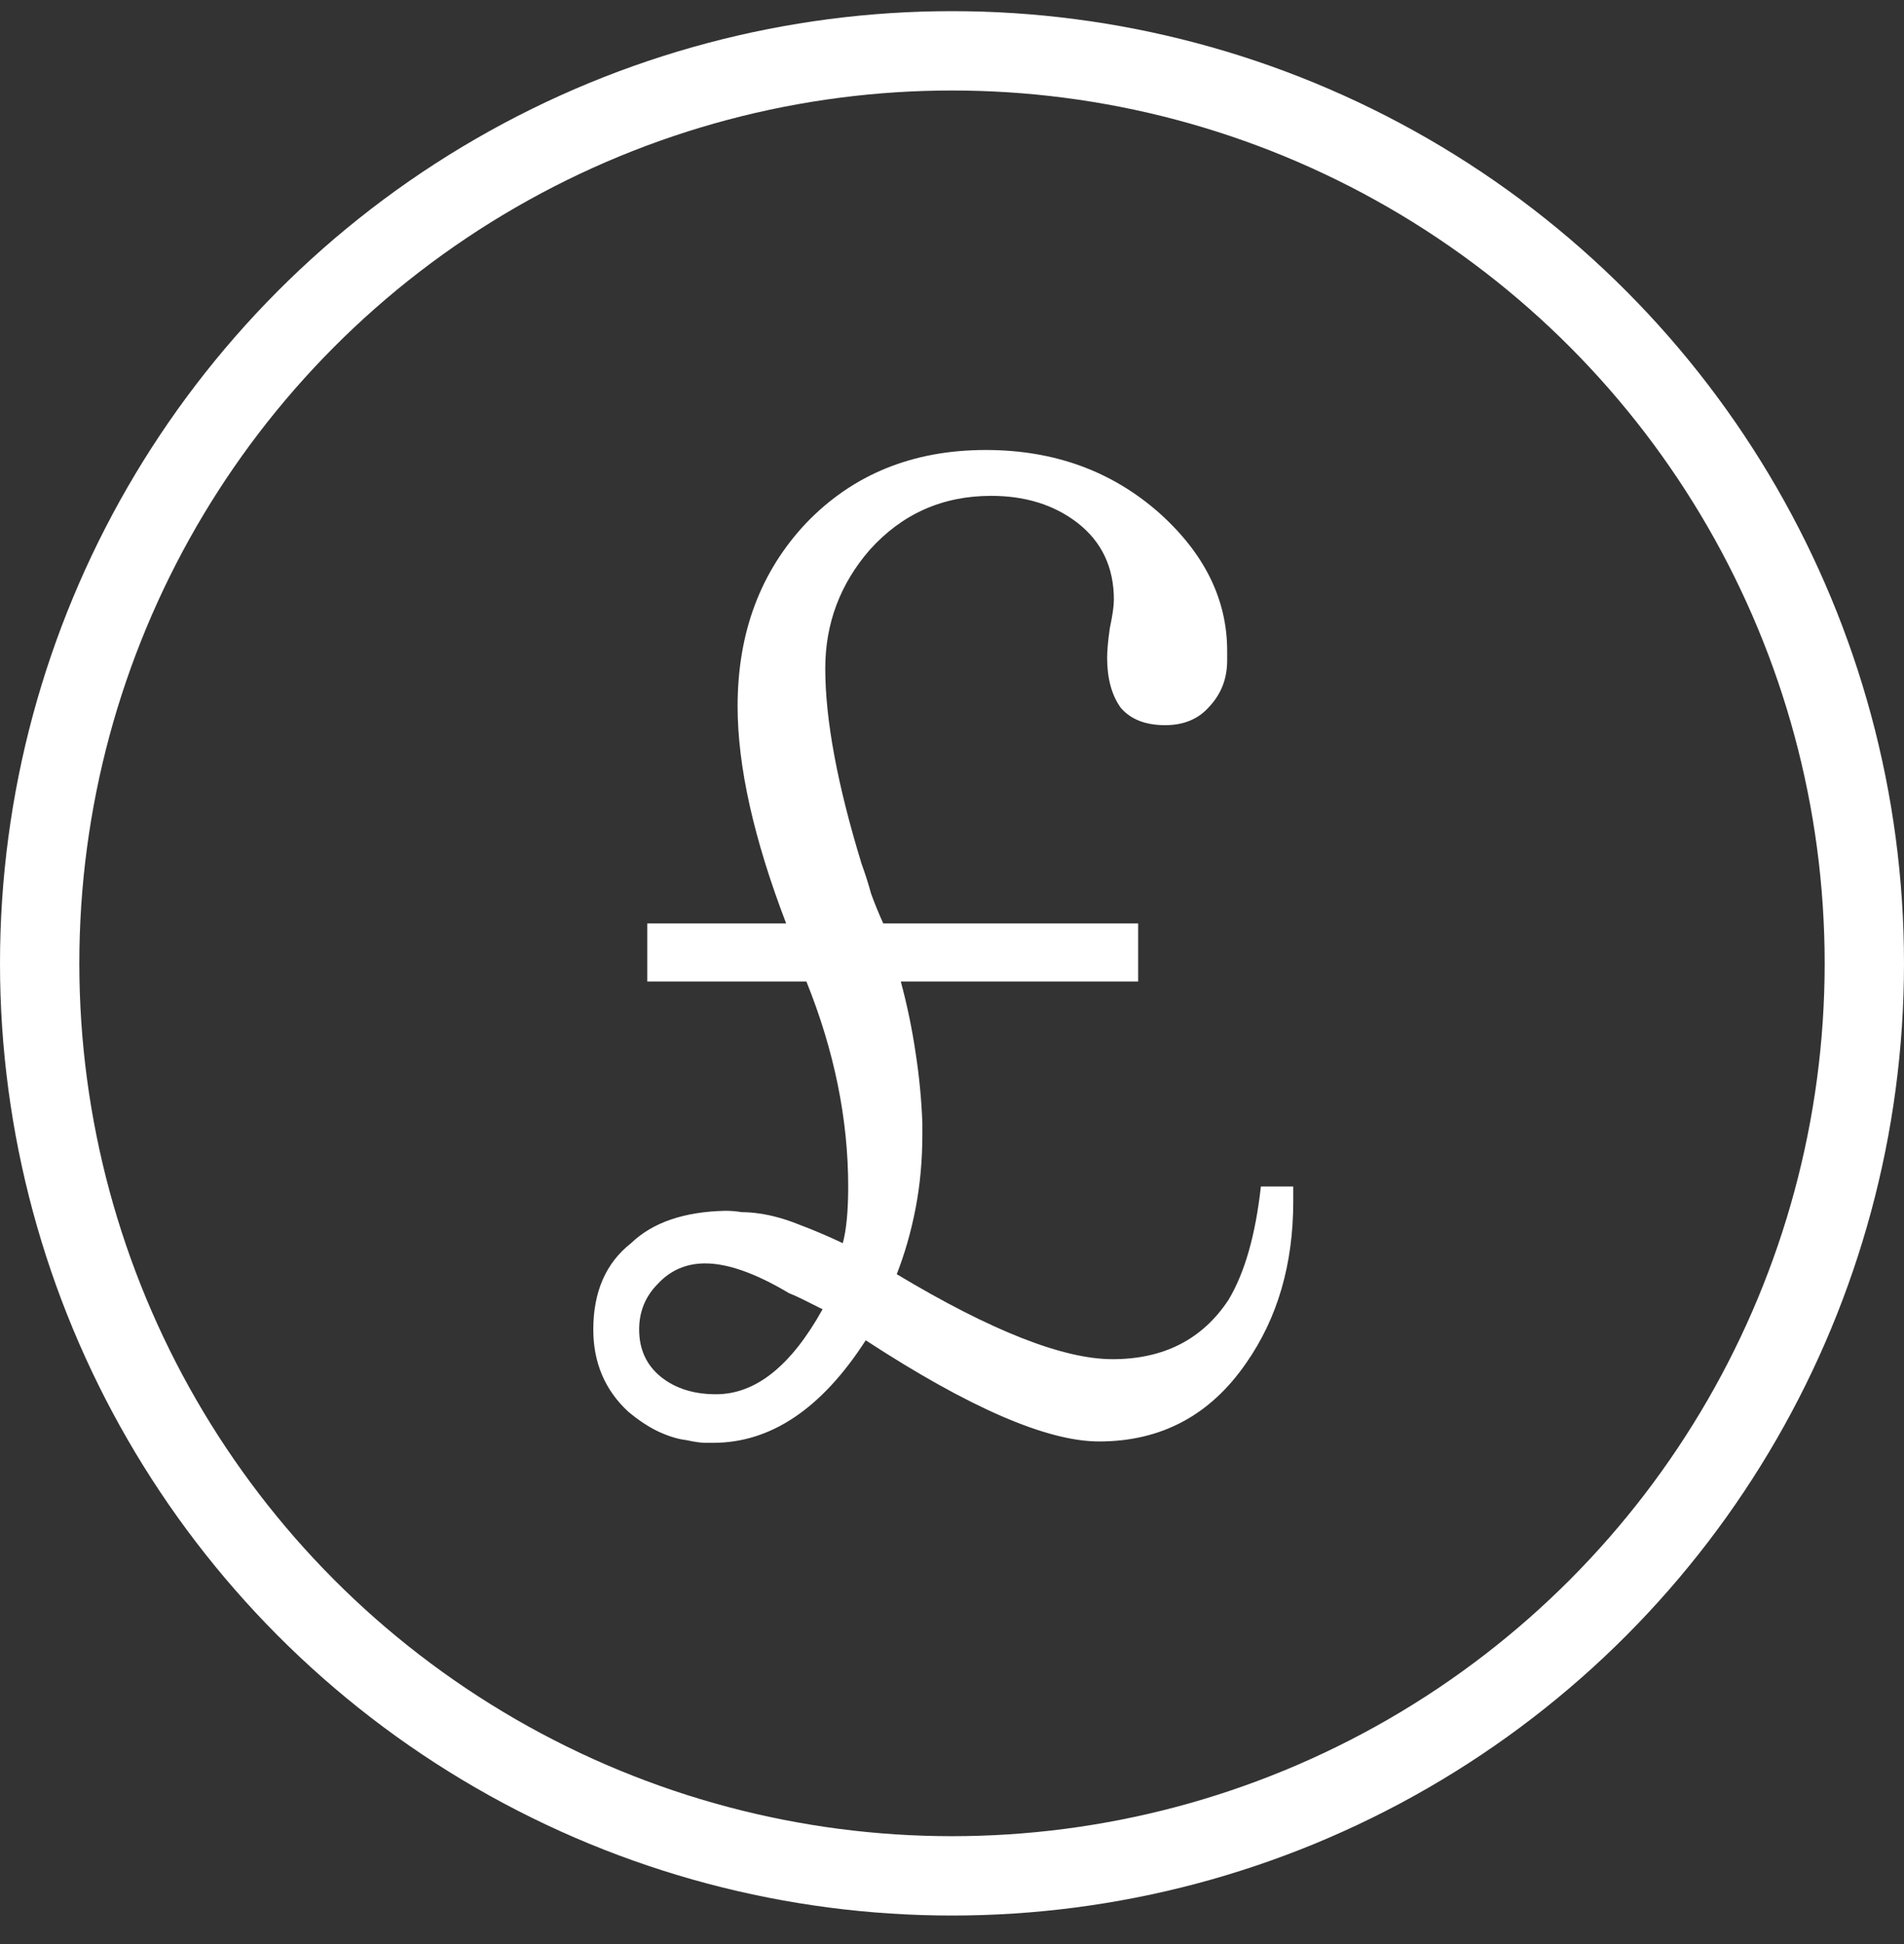 <svg width="48" height="49" viewBox="0 0 48 49" fill="none" xmlns="http://www.w3.org/2000/svg">
<rect x="0" y="0" width="48" height="49" fill="#333333" stroke="none"/>
<circle cx="24" cy="24.281" r="23" stroke="white" stroke-width="2"/>
<path d="M32.603 30.28C32.603 31.866 32.207 33.226 31.413 34.36C30.507 35.674 29.271 36.332 27.707 36.332C26.393 36.332 24.432 35.482 21.825 33.782C20.715 35.504 19.434 36.366 17.983 36.366C17.983 36.366 17.915 36.366 17.779 36.366C17.666 36.366 17.507 36.343 17.303 36.298C17.099 36.275 16.873 36.207 16.623 36.094C16.374 35.98 16.113 35.81 15.841 35.584C15.252 35.04 14.957 34.348 14.957 33.51C14.957 32.558 15.275 31.832 15.909 31.334C16.453 30.812 17.247 30.54 18.289 30.518C18.425 30.518 18.561 30.529 18.697 30.552C18.833 30.552 18.981 30.563 19.139 30.586C19.457 30.631 19.785 30.722 20.125 30.858C20.488 30.994 20.862 31.152 21.247 31.334C21.338 30.994 21.383 30.518 21.383 29.906C21.383 28.206 21.032 26.483 20.329 24.738H16.317V23.276H19.819C19.003 21.145 18.595 19.32 18.595 17.802C18.595 15.943 19.173 14.402 20.329 13.178C21.508 11.954 23.015 11.342 24.851 11.342C26.574 11.342 28.036 11.874 29.237 12.94C30.371 13.96 30.937 15.116 30.937 16.408V16.646C30.937 17.099 30.79 17.484 30.495 17.802C30.223 18.119 29.849 18.278 29.373 18.278C28.875 18.278 28.501 18.13 28.251 17.836C28.025 17.518 27.911 17.099 27.911 16.578C27.911 16.396 27.934 16.147 27.979 15.83C28.047 15.512 28.081 15.274 28.081 15.116C28.081 14.3 27.775 13.654 27.163 13.178C26.574 12.724 25.849 12.498 24.987 12.498C23.763 12.498 22.743 12.951 21.927 13.858C21.179 14.719 20.805 15.716 20.805 16.85C20.805 18.142 21.111 19.785 21.723 21.78C21.814 22.029 21.893 22.278 21.961 22.528C22.052 22.777 22.154 23.026 22.267 23.276H28.693V24.738H22.709C22.868 25.327 22.993 25.928 23.083 26.54C23.174 27.129 23.231 27.718 23.253 28.308V28.58C23.253 29.237 23.197 29.86 23.083 30.45C22.97 31.039 22.811 31.594 22.607 32.116C24.987 33.544 26.801 34.258 28.047 34.258C29.339 34.258 30.314 33.759 30.971 32.762C31.379 32.082 31.651 31.13 31.787 29.906H32.603V30.28ZM20.737 33C20.556 32.909 20.397 32.83 20.261 32.762C20.125 32.694 20.001 32.637 19.887 32.592C19.049 32.093 18.346 31.844 17.779 31.844C17.303 31.844 16.907 32.014 16.589 32.354C16.272 32.671 16.113 33.056 16.113 33.51C16.113 34.008 16.295 34.405 16.657 34.7C17.02 34.994 17.485 35.142 18.051 35.142C19.049 35.142 19.944 34.428 20.737 33Z" fill="white"/>
</svg>
